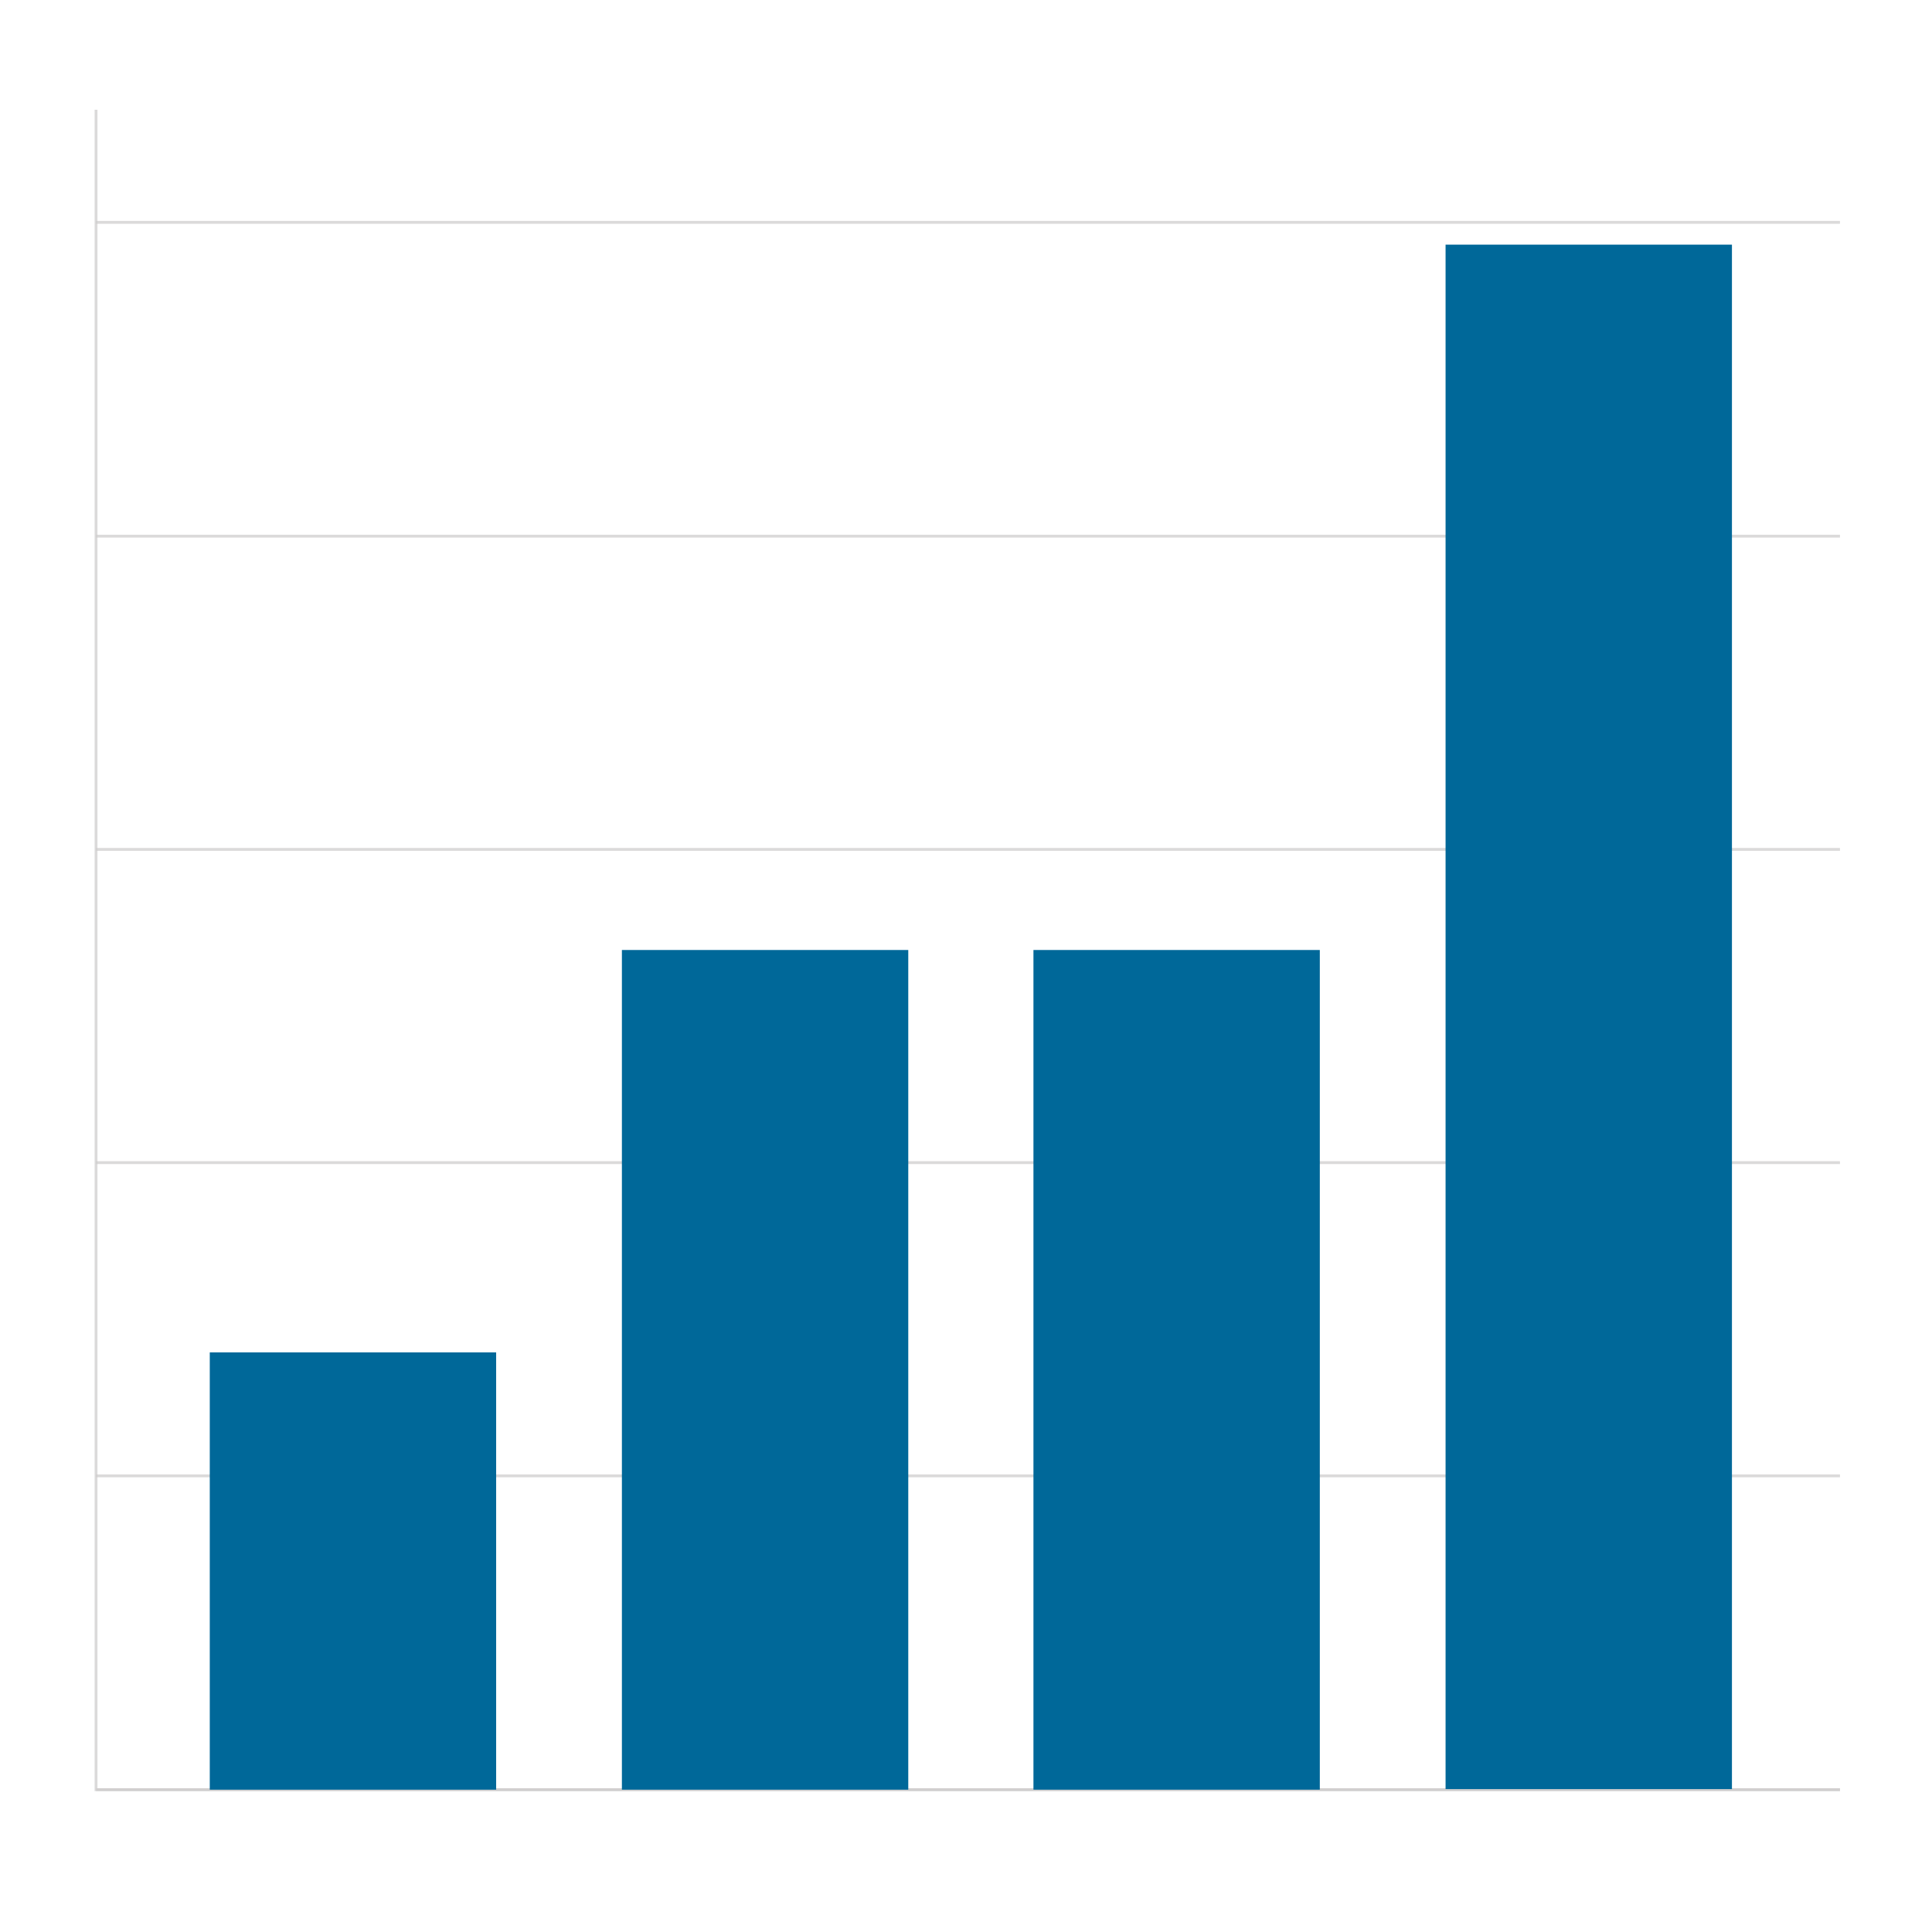 <?xml version="1.0" encoding="utf-8"?>
<!-- Generator: Adobe Illustrator 24.0.2, SVG Export Plug-In . SVG Version: 6.00 Build 0)  -->
<svg version="1.1" id="Layer_1" xmlns="http://www.w3.org/2000/svg" xmlns:xlink="http://www.w3.org/1999/xlink" x="0px" y="0px"
	 viewBox="0 0 338 338" style="enable-background:new 0 0 338 338;" height="338" width="338" xml:space="preserve">
<style type="text/css">
	.st0{fill:#FFFFFF;}
	.st1{opacity:0.71;fill:none;stroke:#CCCBCB;stroke-width:0.5;stroke-miterlimit:10;}
	.st2{fill:#006899;}
</style>
<g>
	<rect x="0" y="0" class="st0" width="338" height="338"/>
	<polyline class="st1" points="321.9,313.1 16.8,313.1 16.8,19.2 	"/>
	<line class="st1" x1="16.8" y1="148.6" x2="321.9" y2="148.6"/>
	<line class="st1" x1="16.8" y1="203.4" x2="321.9" y2="203.4"/>
	<line class="st1" x1="16.8" y1="38.9" x2="321.9" y2="38.9"/>
	<line class="st1" x1="16.8" y1="93.8" x2="321.9" y2="93.8"/>
	<line class="st1" x1="16.8" y1="258.2" x2="321.9" y2="258.2"/>
	<line class="st1" x1="16.8" y1="313.1" x2="321.9" y2="313.1"/>
	<rect x="36.7" y="236.6" class="st2" width="50.1" height="76.5"/>
	<rect x="108.8" y="166.2" class="st2" width="50.1" height="146.9"/>
	<rect x="180.8" y="166.2" class="st2" width="50.1" height="146.9"/>
	<rect x="252.9" y="42.8" class="st2" width="50.1" height="270.2"/>
</g>
</svg>
